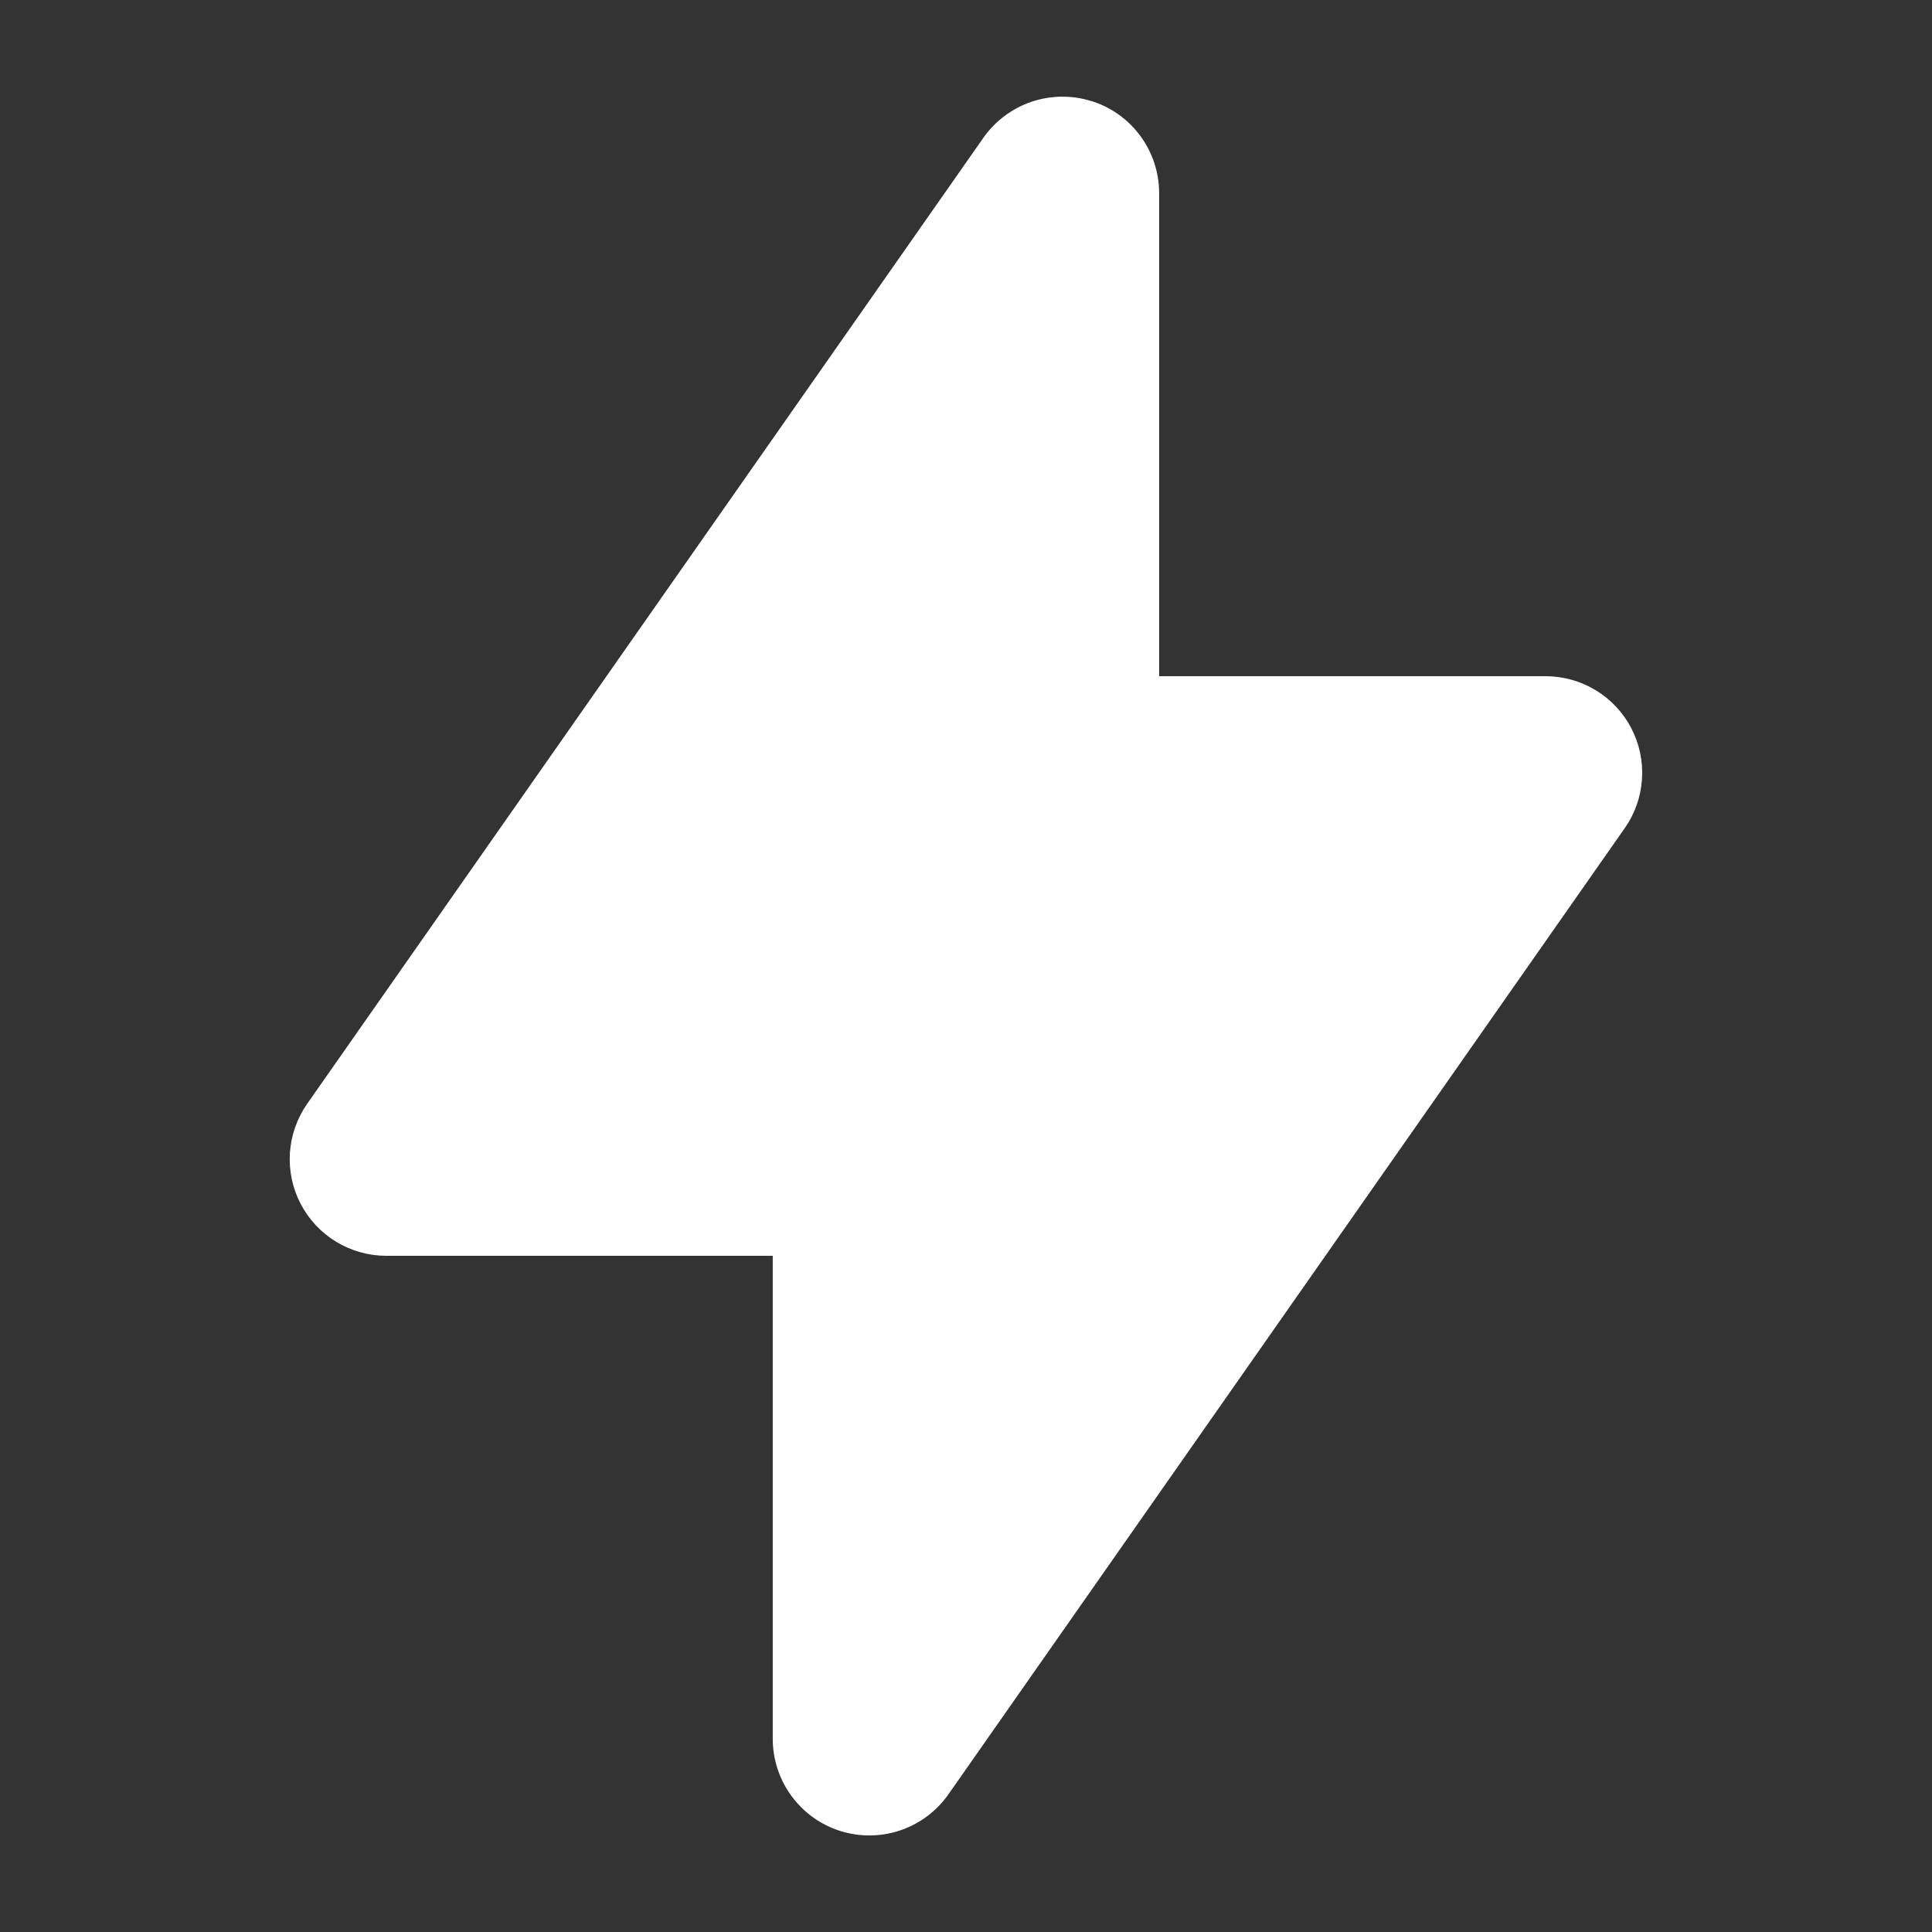 <svg width="36" height="36" viewBox="0 0 36 36" fill="none" xmlns="http://www.w3.org/2000/svg">
<rect x="0" y="0" width="36" height="36" fill="#333333" stroke="none"/>
<path fill-rule="evenodd" clip-rule="evenodd" d="M20.339 1.883C20.705 1.998 21.024 2.226 21.25 2.535C21.477 2.844 21.599 3.217 21.599 3.6V12.6H28.799C29.128 12.6 29.451 12.69 29.733 12.861C30.015 13.031 30.244 13.276 30.396 13.568C30.548 13.86 30.618 14.188 30.596 14.517C30.575 14.845 30.464 15.162 30.275 15.431L17.675 33.431C17.456 33.745 17.142 33.981 16.779 34.105C16.417 34.228 16.024 34.233 15.659 34.118C15.293 34.003 14.974 33.774 14.748 33.465C14.521 33.156 14.399 32.783 14.399 32.4V23.4H7.199C6.87 23.4 6.547 23.31 6.265 23.139C5.984 22.969 5.755 22.724 5.602 22.432C5.45 22.14 5.381 21.812 5.402 21.483C5.424 21.155 5.535 20.838 5.723 20.569L18.323 2.569C18.543 2.255 18.857 2.02 19.219 1.897C19.582 1.774 19.974 1.769 20.339 1.885V1.883Z" fill="white"/>
</svg>

